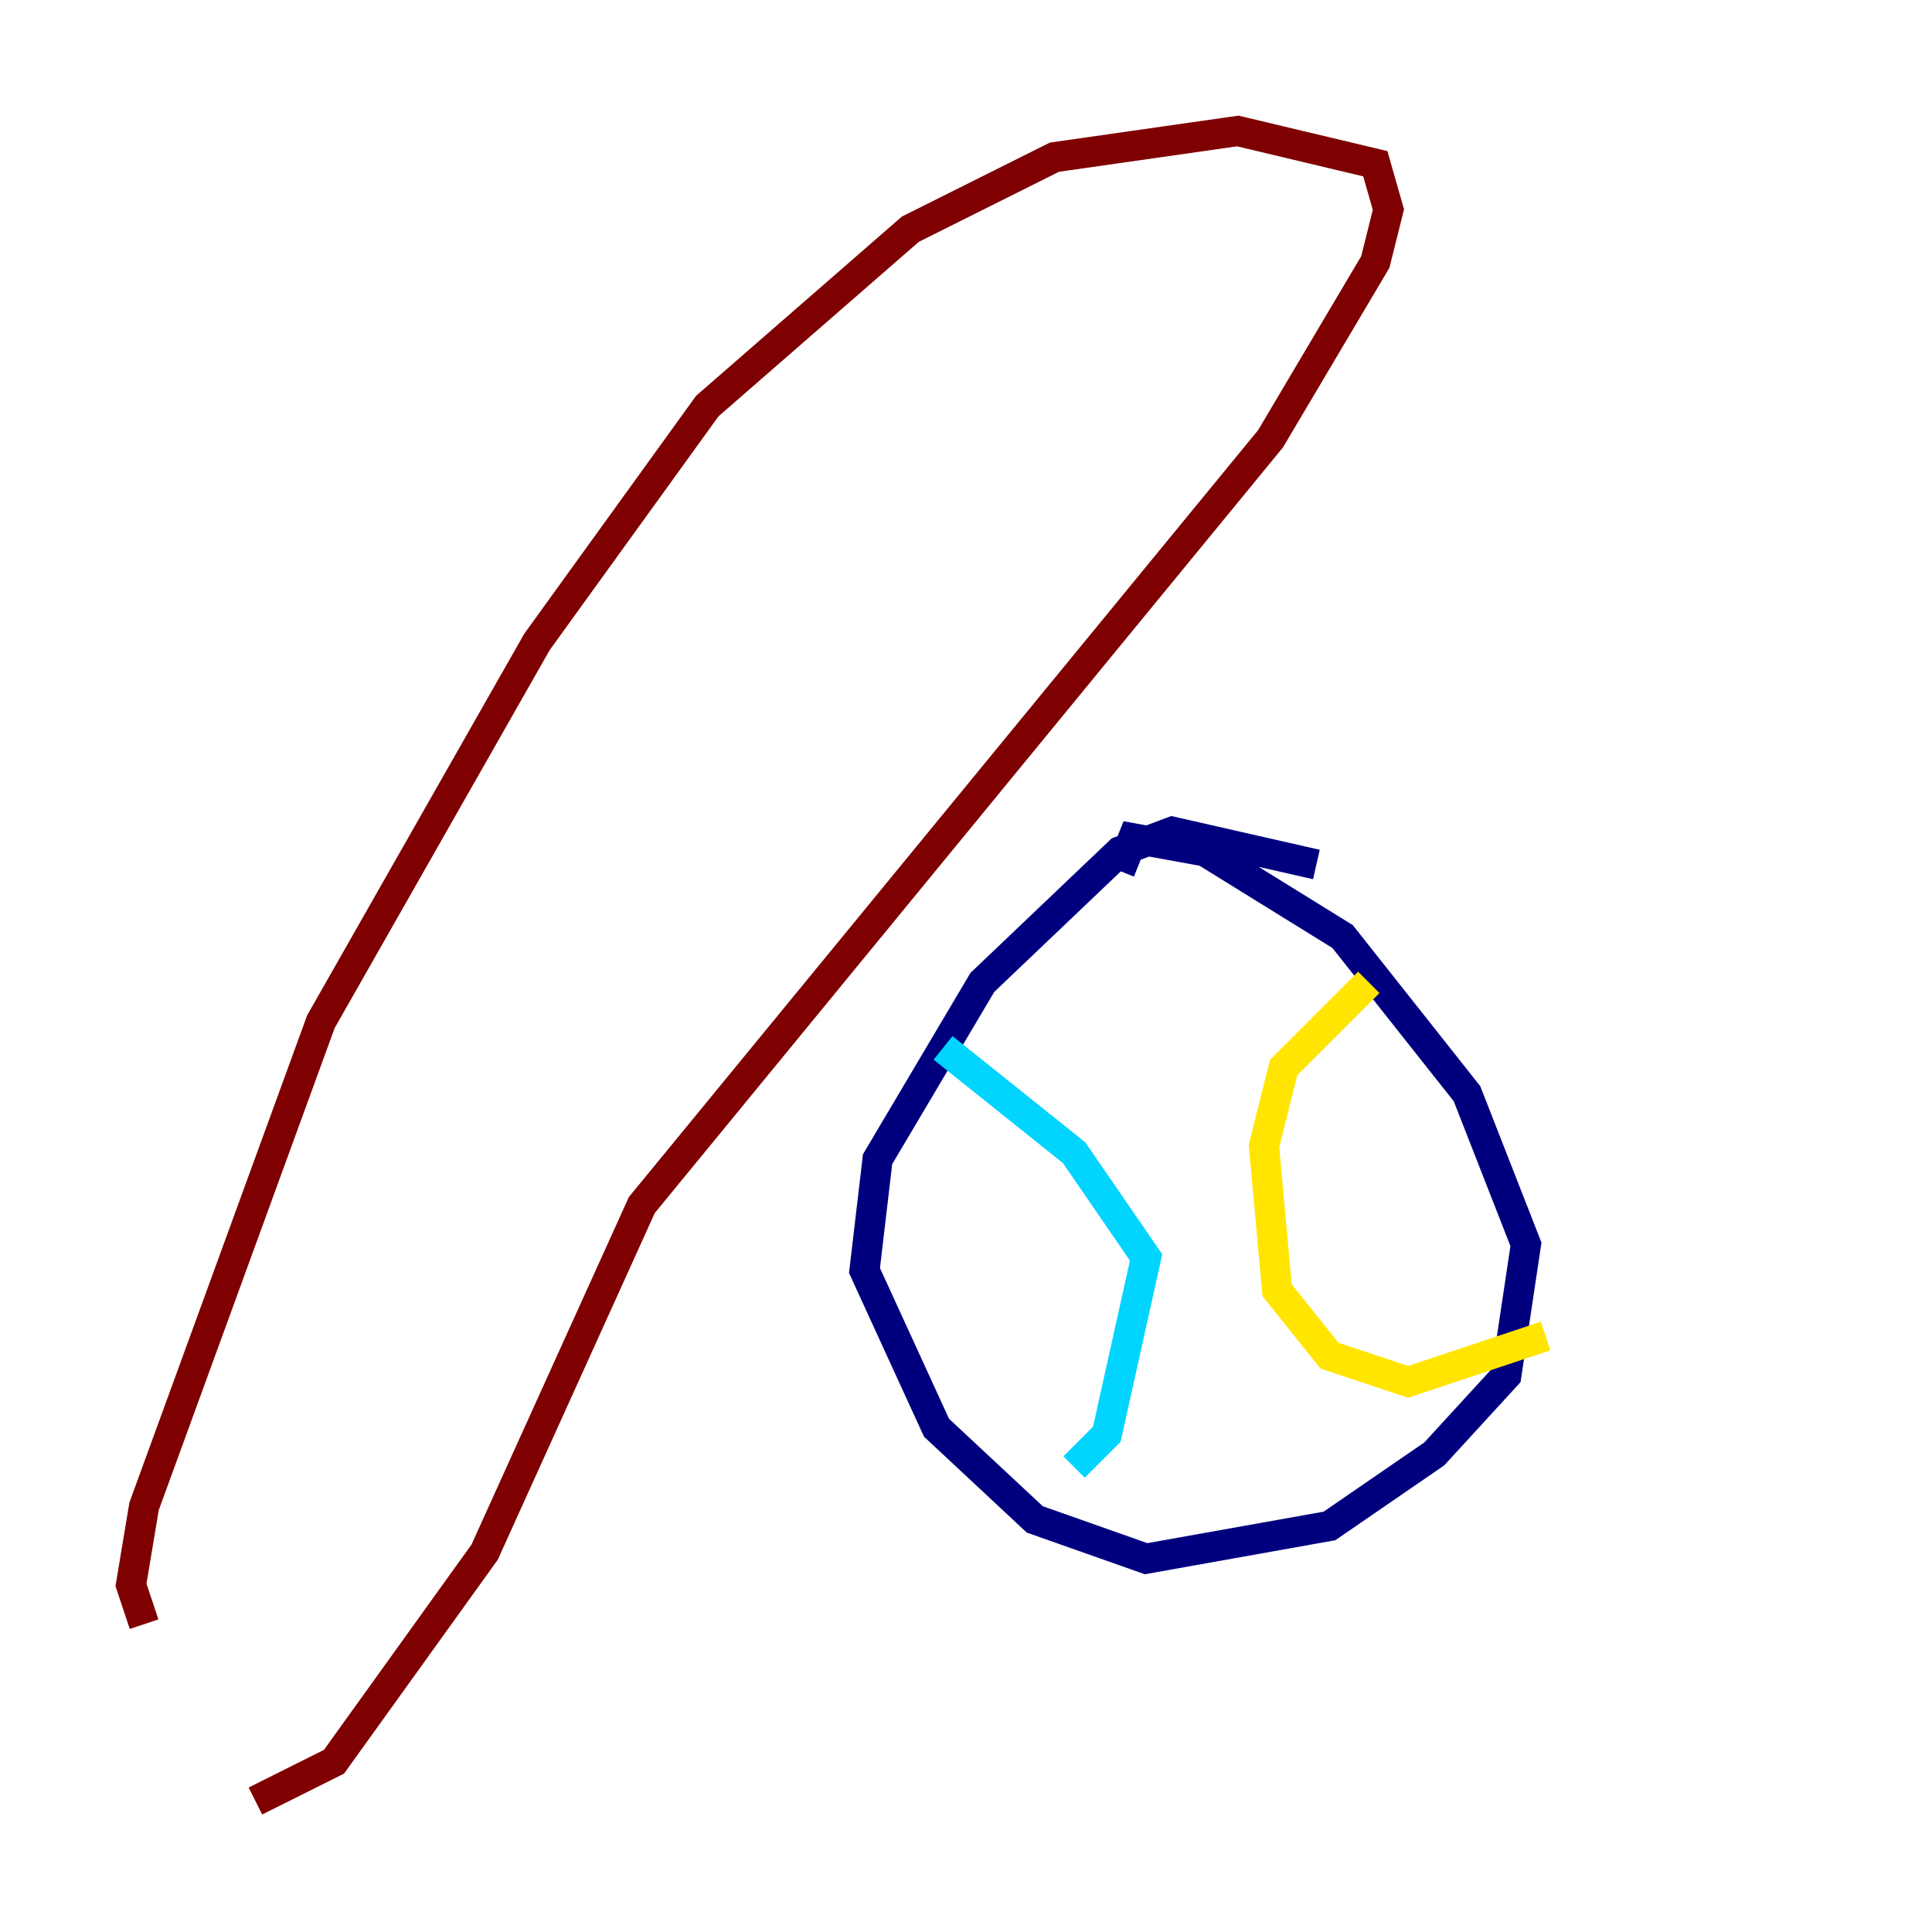 <?xml version="1.0" encoding="utf-8" ?>
<svg baseProfile="tiny" height="128" version="1.2" viewBox="0,0,128,128" width="128" xmlns="http://www.w3.org/2000/svg" xmlns:ev="http://www.w3.org/2001/xml-events" xmlns:xlink="http://www.w3.org/1999/xlink"><defs /><polyline fill="none" points="87.214,57.275 77.668,55.105 74.197,56.407 65.085,65.085 58.142,76.8 57.275,84.176 62.047,94.59 68.556,100.664 75.932,103.268 88.081,101.098 95.024,96.325 99.797,91.119 101.098,82.441 97.193,72.461 88.949,62.047 79.837,56.407 75.064,55.539 74.197,57.709" stroke="#00007f" stroke-width="2" /><polyline fill="none" points="62.481,69.424 71.159,76.366 75.932,83.308 73.329,95.024 71.159,97.193" stroke="#00d4ff" stroke-width="2" /><polyline fill="none" points="90.685,65.085 85.044,70.725 83.742,75.932 84.61,85.478 88.081,89.817 93.288,91.552 102.4,88.515" stroke="#ffe500" stroke-width="2" /><polyline fill="none" points="9.546,107.607 8.678,105.003 9.546,99.797 21.261,67.688 35.58,42.522 46.861,26.902 60.312,15.186 69.858,10.414 82.007,8.678 91.119,10.848 91.986,13.885 91.119,17.356 84.176,29.071 42.522,79.837 32.108,102.834 22.129,116.719 16.922,119.322" stroke="#7f0000" stroke-width="2" /></svg>